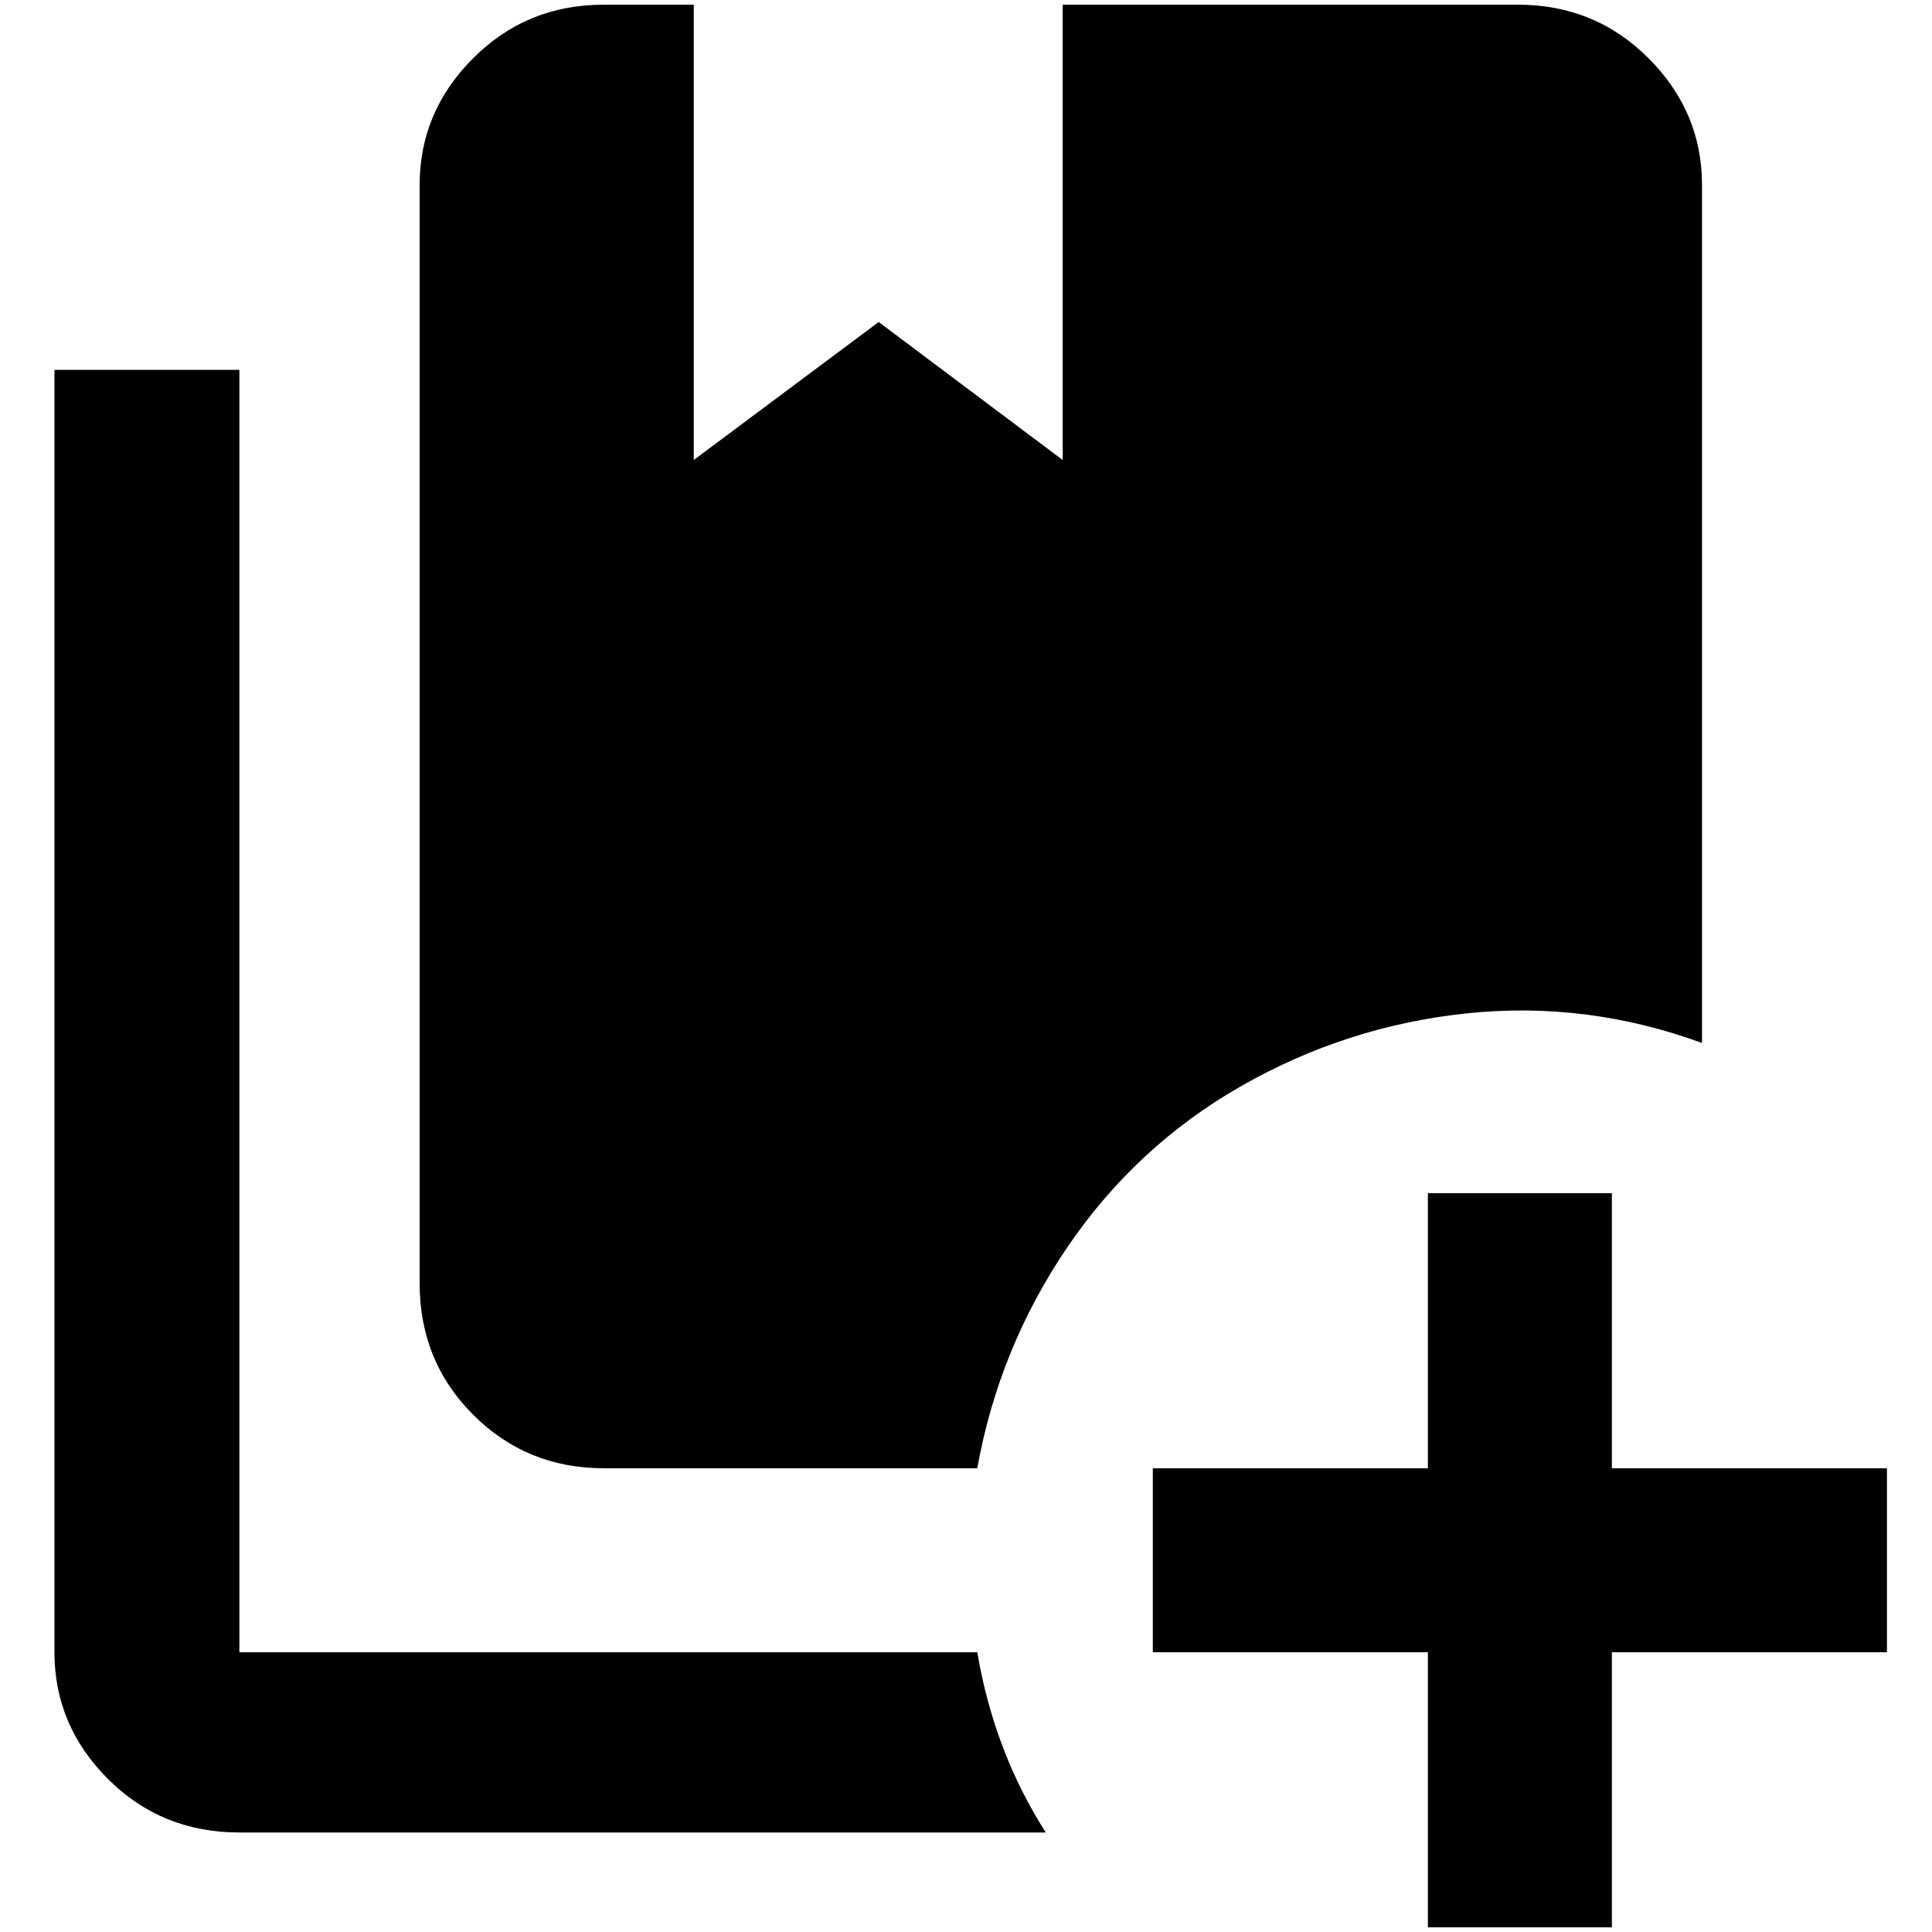 <?xml version="1.0" standalone="no"?>
<!DOCTYPE svg PUBLIC "-//W3C//DTD SVG 1.1//EN" "http://www.w3.org/Graphics/SVG/1.1/DTD/svg11.dtd" >
<svg xmlns="http://www.w3.org/2000/svg" xmlns:xlink="http://www.w3.org/1999/xlink" version="1.1" width="2048" height="2048" viewBox="-10 0 2058 2048">
   <path fill="currentColor"
d="M1031 1755h-786v-1366h-197v1366q0 78 57 135t140 57h859q-55 -86 -73 -192zM1607 0h-485v485l-196 -147l-197 147v-485h-96q-82 0 -139 57t-57 135v1170q0 83 57 140t139 57h398q23 -128 96 -235.5t185 -171.5t240 -77.5t251 31.5v-914q0 -78 -57 -135t-139 -57z
M1707 1266v293h293v196h-293v293h-196v-293h-293v-196h293v-293h196z" />
</svg>
